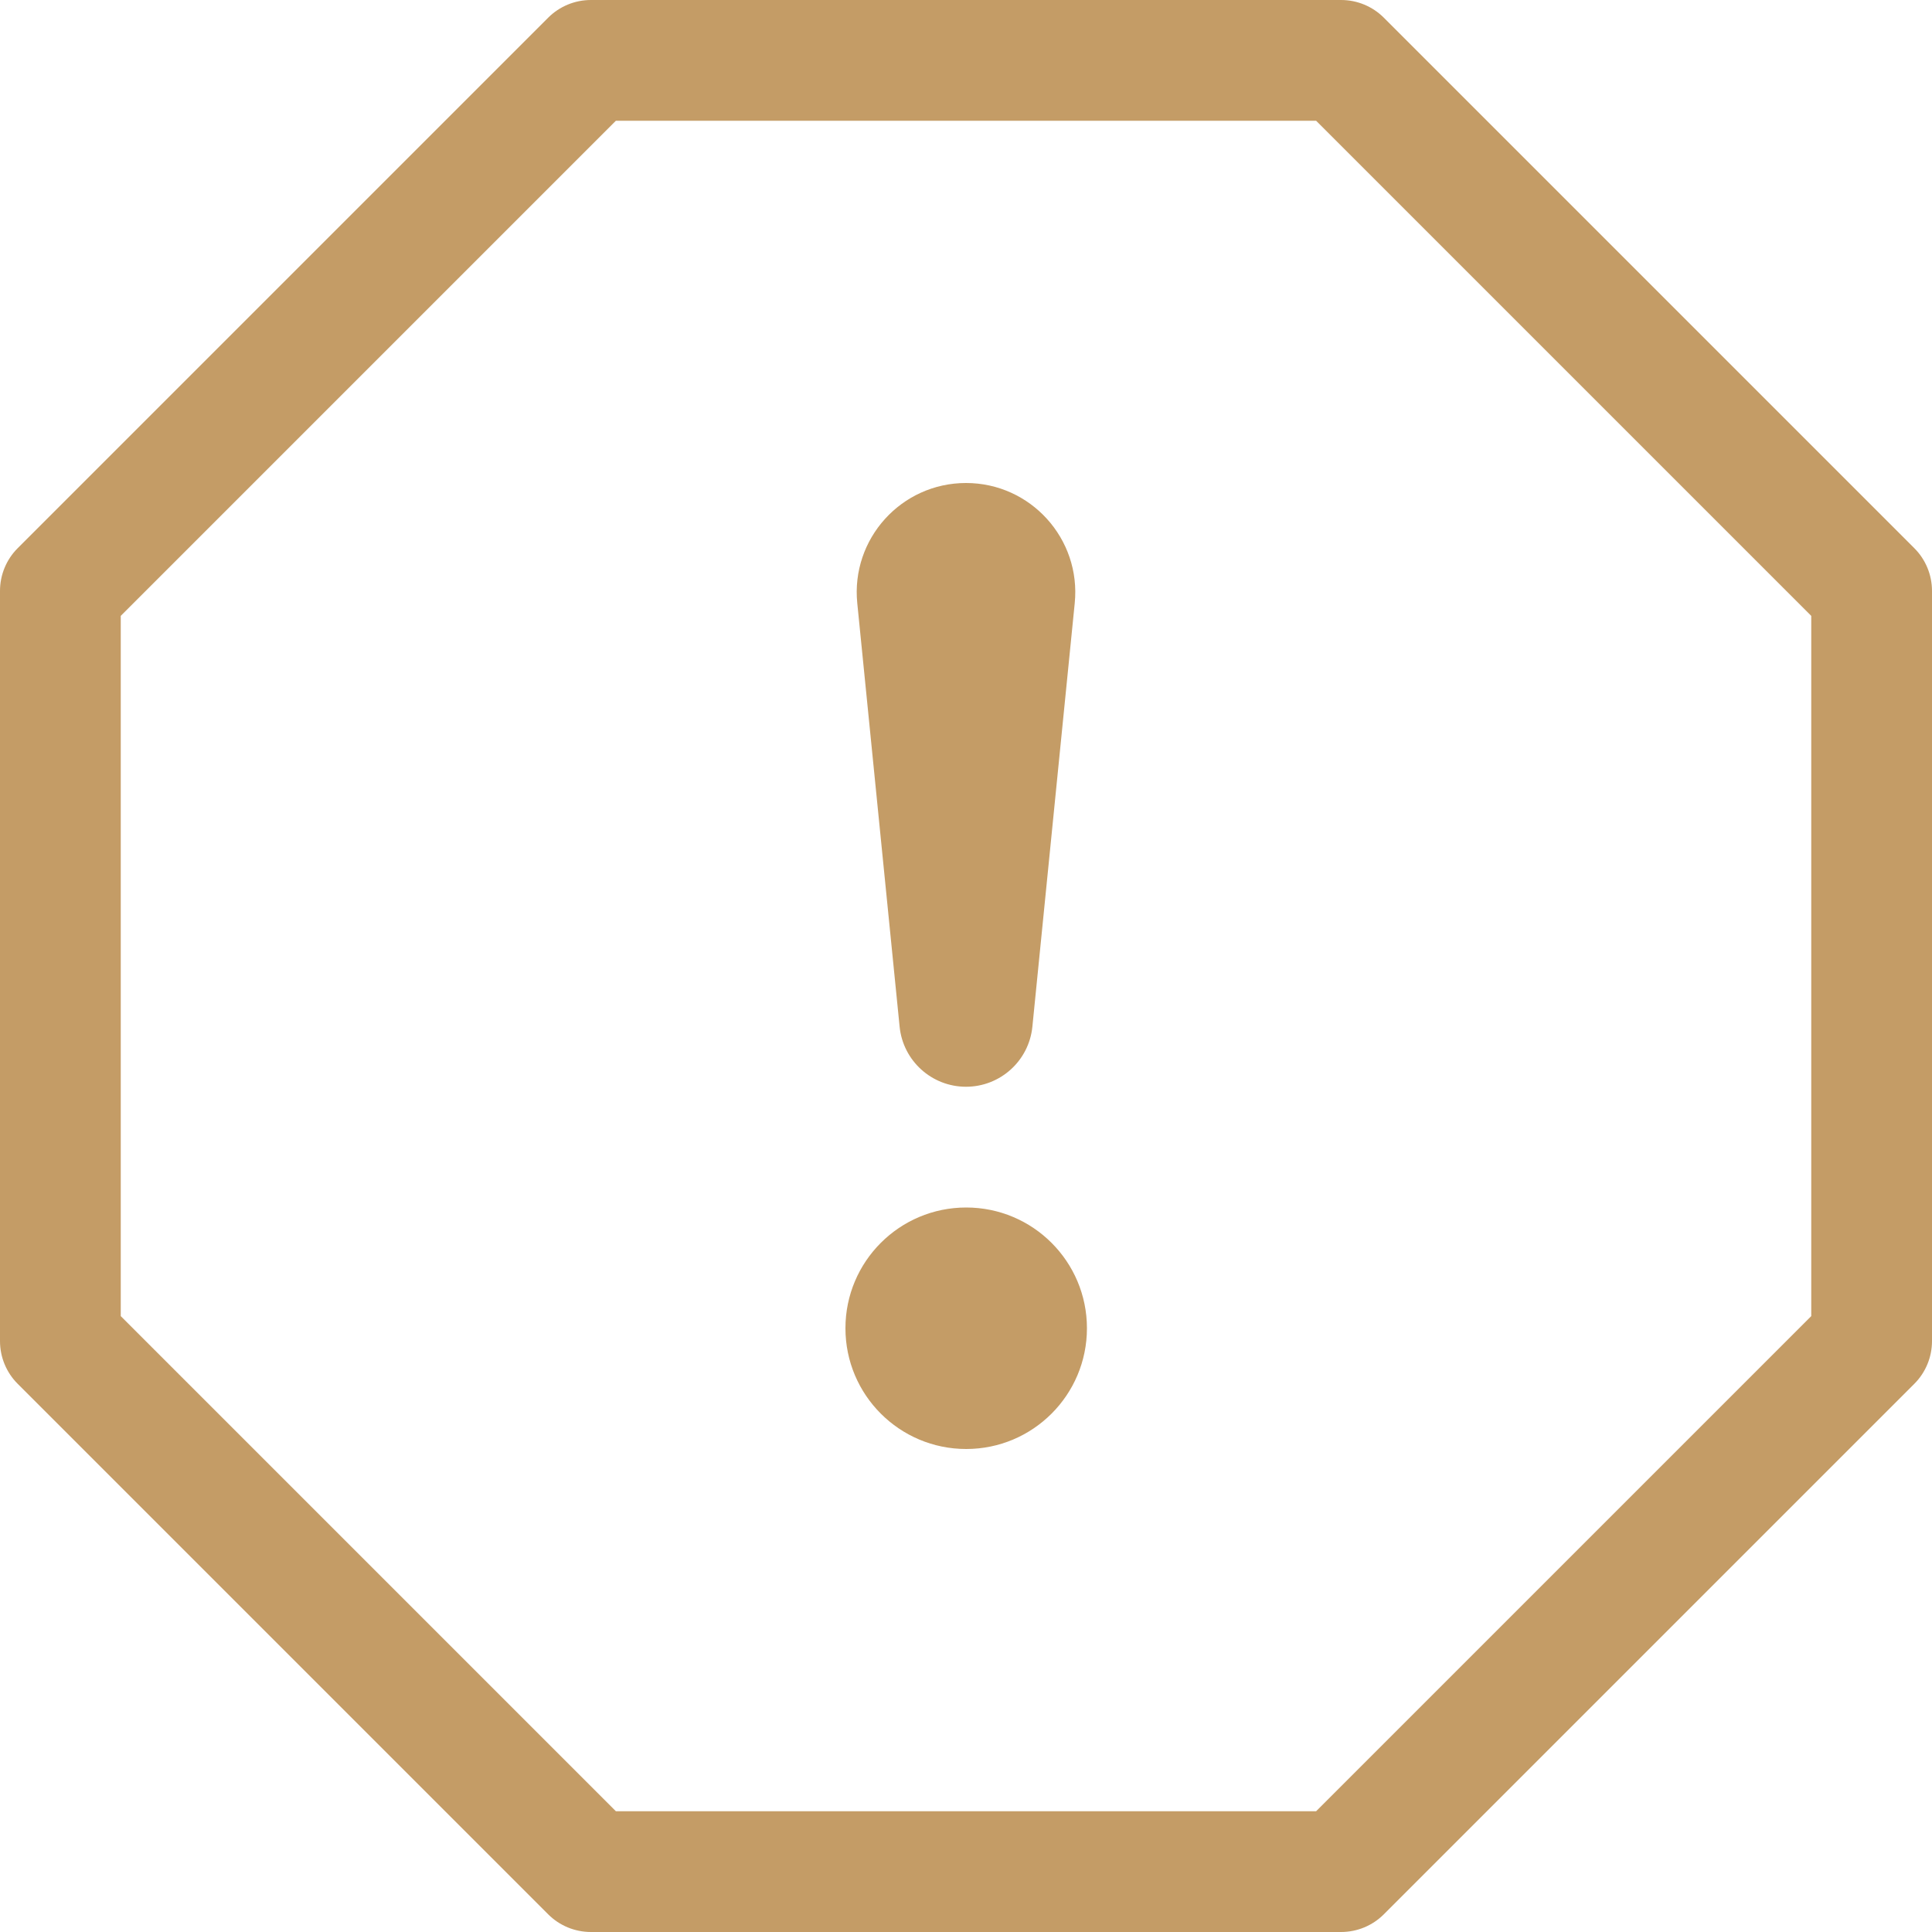 <svg width="100" height="100" viewBox="0 0 100 100" fill="none" xmlns="http://www.w3.org/2000/svg">
<path d="M28.374 0.915C28.96 0.329 29.755 0 30.584 0H69.416C70.245 0 71.04 0.329 71.626 0.915L99.085 28.374C99.671 28.96 100 29.755 100 30.584V69.416C100 70.245 99.671 71.04 99.085 71.626L71.626 99.085C71.04 99.671 70.245 100 69.416 100H30.584C29.755 100 28.96 99.671 28.374 99.085L0.915 71.626C0.329 71.04 0 70.245 0 69.416V30.584C0 29.755 0.329 28.96 0.915 28.374L28.374 0.915ZM31.878 6.25L6.25 31.878V68.122L31.878 93.75H68.122L93.75 68.122V31.878L68.122 6.25H31.878Z" fill="#C49C66"/>
<path d="M43.76 68.75C43.76 65.298 46.558 62.5 50.01 62.5C53.461 62.5 56.26 65.298 56.26 68.75C56.26 72.202 53.461 75 50.01 75C46.558 75 43.76 72.202 43.76 68.75Z" fill="#C49C66"/>
<path d="M44.372 31.219C44.039 27.889 46.654 25 50 25C53.346 25 55.961 27.889 55.628 31.219L53.436 53.141C53.259 54.906 51.774 56.25 50 56.25C48.226 56.25 46.741 54.906 46.564 53.141L44.372 31.219Z" fill="#C49C66"/>
</svg>
